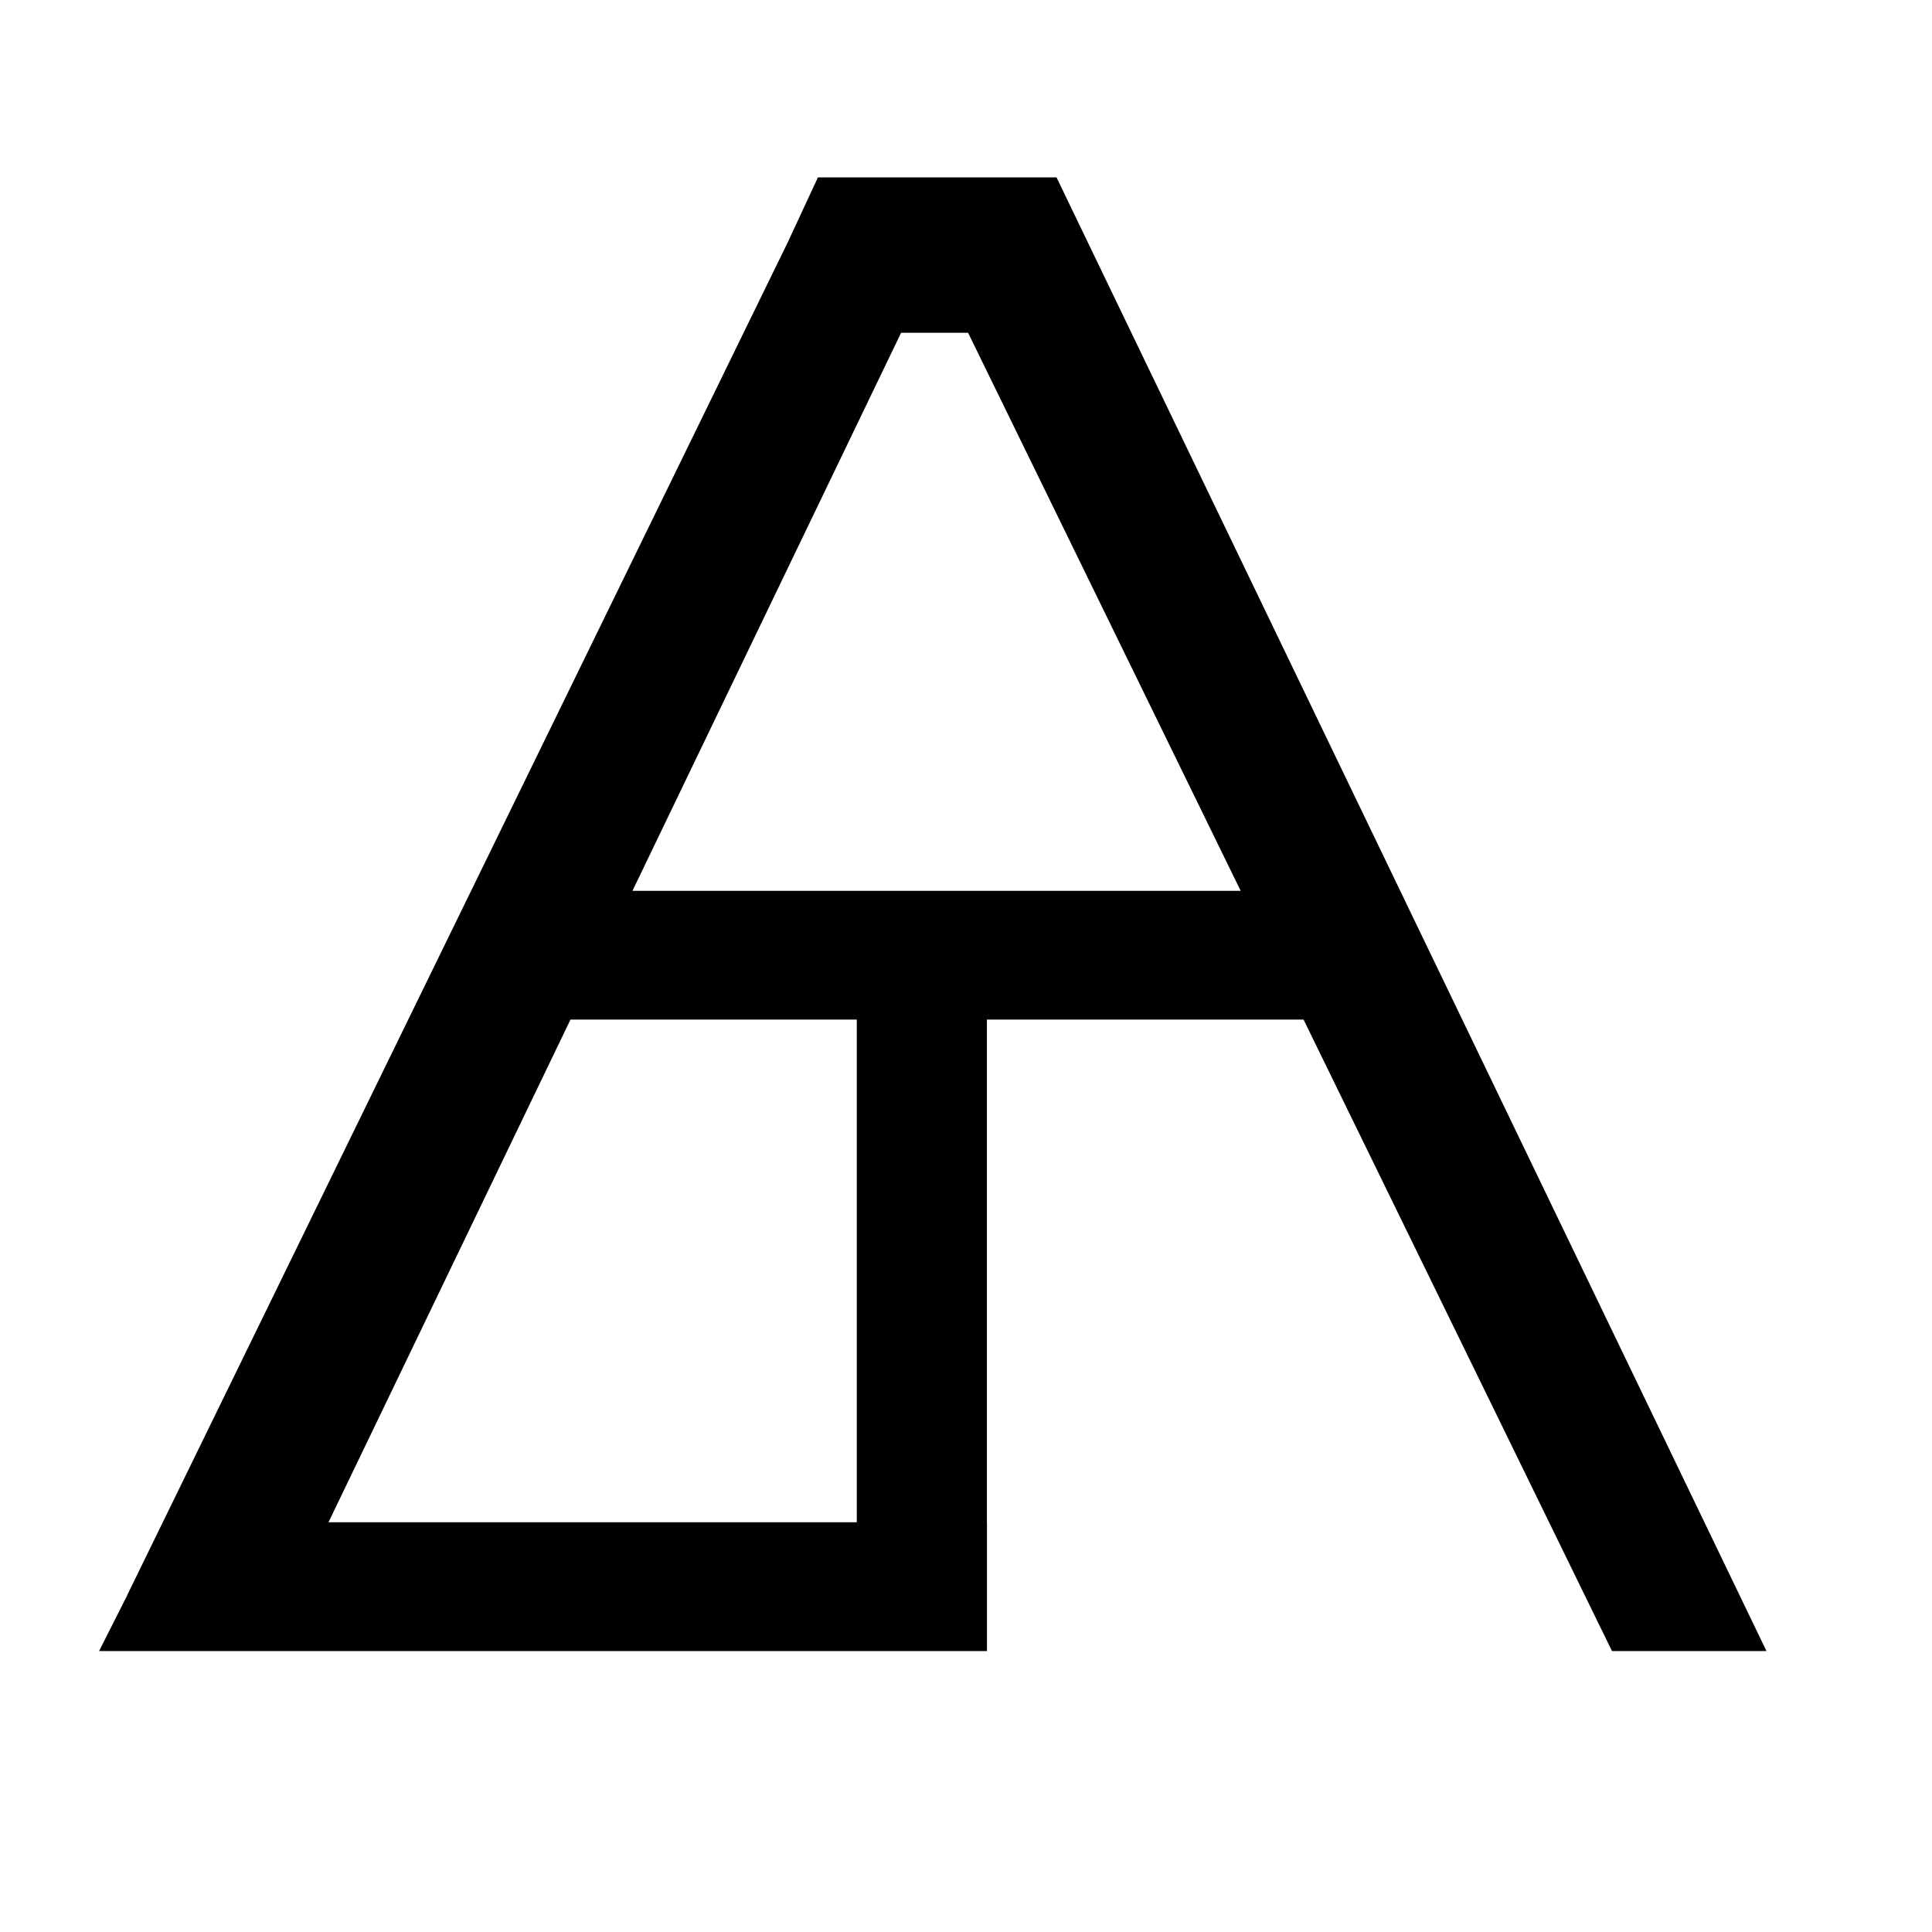 <?xml version="1.0" encoding="UTF-8" standalone="no"?>
<!DOCTYPE svg PUBLIC "-//W3C//DTD SVG 1.1//EN" "http://www.w3.org/Graphics/SVG/1.1/DTD/svg11.dtd">
<svg width="100%" height="100%" viewBox="0 0 750 750" version="1.1" xmlns="http://www.w3.org/2000/svg" xmlns:xlink="http://www.w3.org/1999/xlink" xml:space="preserve" xmlns:serif="http://www.serif.com/" style="fill-rule:evenodd;clip-rule:evenodd;stroke-linejoin:round;stroke-miterlimit:2;">
    <g transform="matrix(2.935,0,0,2.194,-1545.96,-945.142)">
        <path d="M760.378,722.916L739.952,722.916L739.958,722.906L739.942,722.916L699.149,611.19L657.263,611.19L657.263,700.13L657.275,700.13L657.275,722.916L539.836,722.916L543.578,713.009L543.566,713.001L630.96,473.562L634.917,462.168L634.92,462.171L634.92,462.168L666.47,462.168L666.47,462.171L666.474,462.168L759.278,719.874L759.276,719.875L760.378,722.916ZM570.18,700.13L640.053,700.13L640.053,611.19L602.186,611.19L570.18,700.13ZM610.385,588.404L690.829,588.404L654.776,489.66L645.919,489.66L610.385,588.404Z"/>
    </g>
</svg>
